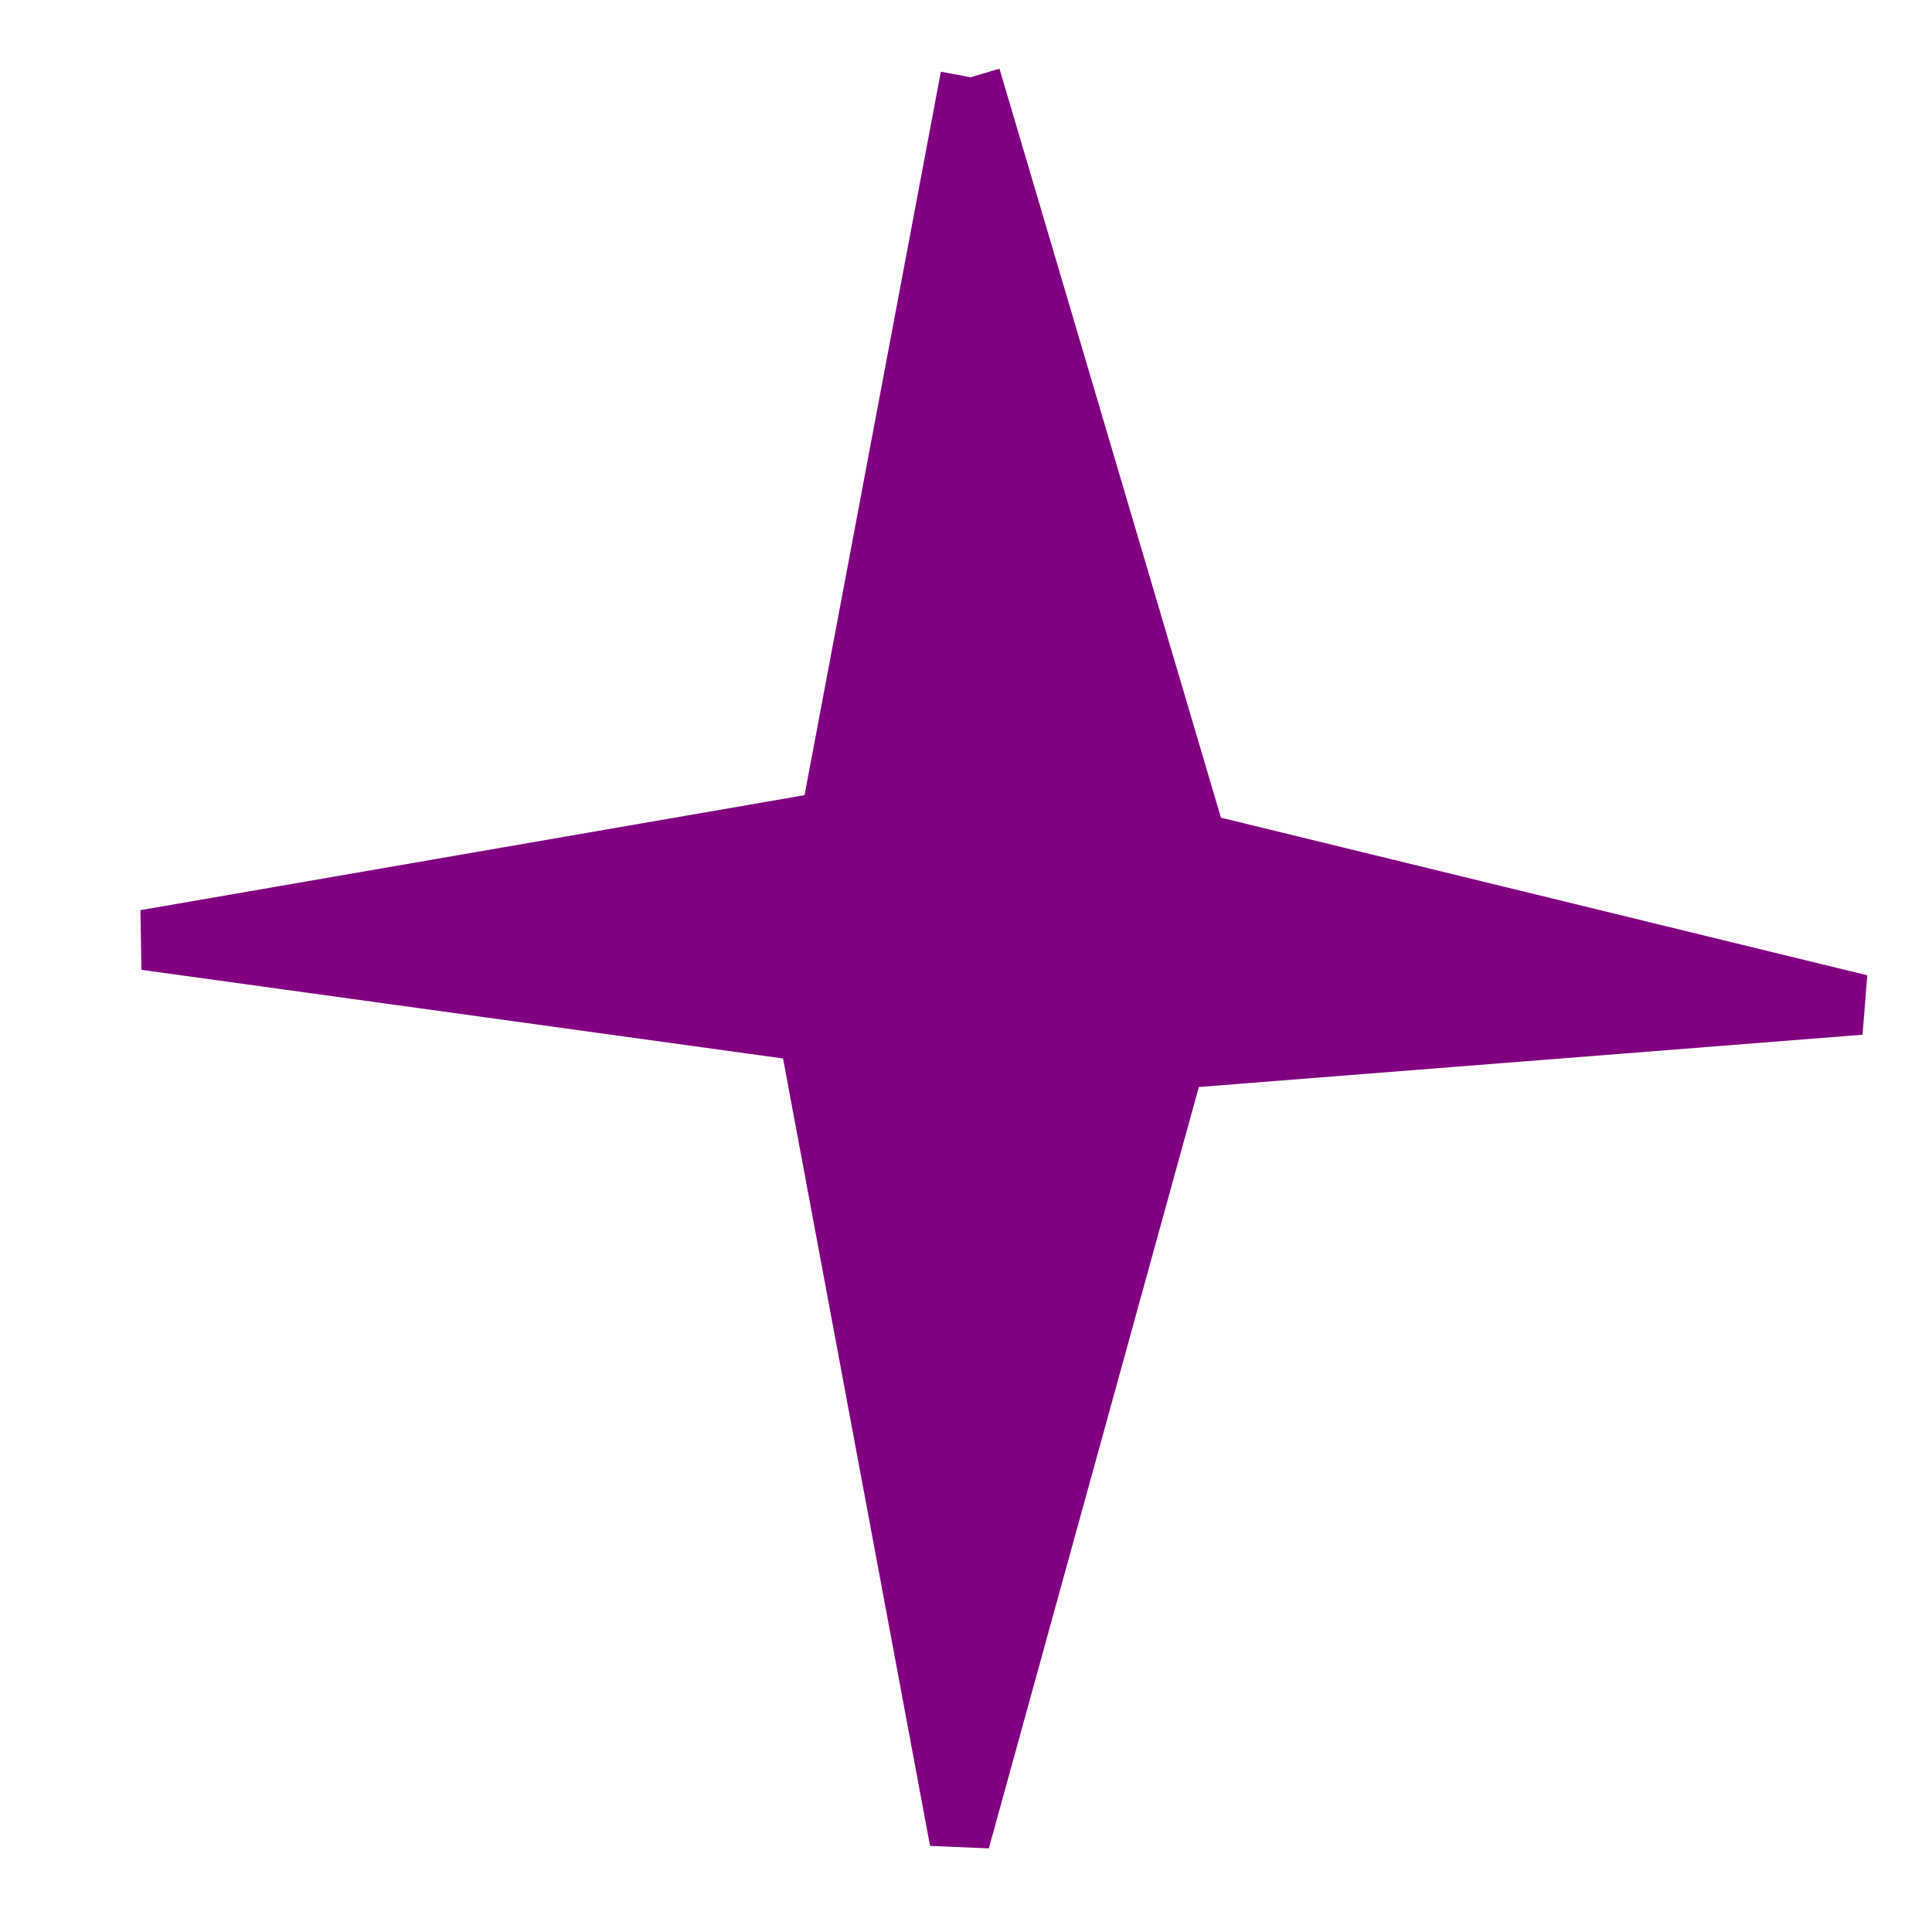 <?xml version="1.0" encoding="UTF-8" standalone="no"?>
<!-- Created with Inkscape (http://www.inkscape.org/) -->

<svg
   xmlns:dc="http://purl.org/dc/elements/1.1/"
   xmlns:cc="http://creativecommons.org/ns#"
   xmlns:rdf="http://www.w3.org/1999/02/22-rdf-syntax-ns#"
   xmlns:svg="http://www.w3.org/2000/svg"
   xmlns="http://www.w3.org/2000/svg"
   xmlns:sodipodi="http://sodipodi.sourceforge.net/DTD/sodipodi-0.dtd"
   xmlns:inkscape="http://www.inkscape.org/namespaces/inkscape"
   width="32px"
   height="32px"
   id="svg2996"
   version="1.1"
   inkscape:version="0.48.3.1 r9886"
   sodipodi:docname="shape3.svg">
  <defs
     id="defs2998">
    <inkscape:path-effect
       effect="spiro"
       id="path-effect3098"
       is_visible="true" />
  </defs>
  <sodipodi:namedview
     id="base"
     pagecolor="#ffffff"
     bordercolor="#666666"
     borderopacity="1.0"
     inkscape:pageopacity="0.0"
     inkscape:pageshadow="2"
     inkscape:zoom="11.197802"
     inkscape:cx="16"
     inkscape:cy="16"
     inkscape:current-layer="layer1"
     showgrid="true"
     inkscape:grid-bbox="true"
     inkscape:document-units="px"
     inkscape:window-width="1267"
     inkscape:window-height="859"
     inkscape:window-x="169"
     inkscape:window-y="24"
     inkscape:window-maximized="0" />
  <g
     id="layer1"
     inkscape:label="Layer 1"
     inkscape:groupmode="layer">
    <path
       style="fill:#800080;stroke:#800080;stroke-width:1px;stroke-linecap:butt;stroke-linejoin:miter;stroke-opacity:1"
       d="M 16.075,1.28 19.825,13.961 30.81,16.64 19.468,17.533 15.896,30.482 13.395,17.086 2.411,15.568 13.753,13.604 16.075,1.28"
       id="path3096"
       inkscape:path-effect="#path-effect3098"
       inkscape:original-d="M 16.074583,1.2796854 19.825319,13.960746 30.809618,16.639843 19.468106,17.532875 15.895977,30.481845 13.395486,17.086359 2.4111875,15.568204 13.752699,13.603533 z"
       inkscape:connector-curvature="0" />
  </g>
</svg>
